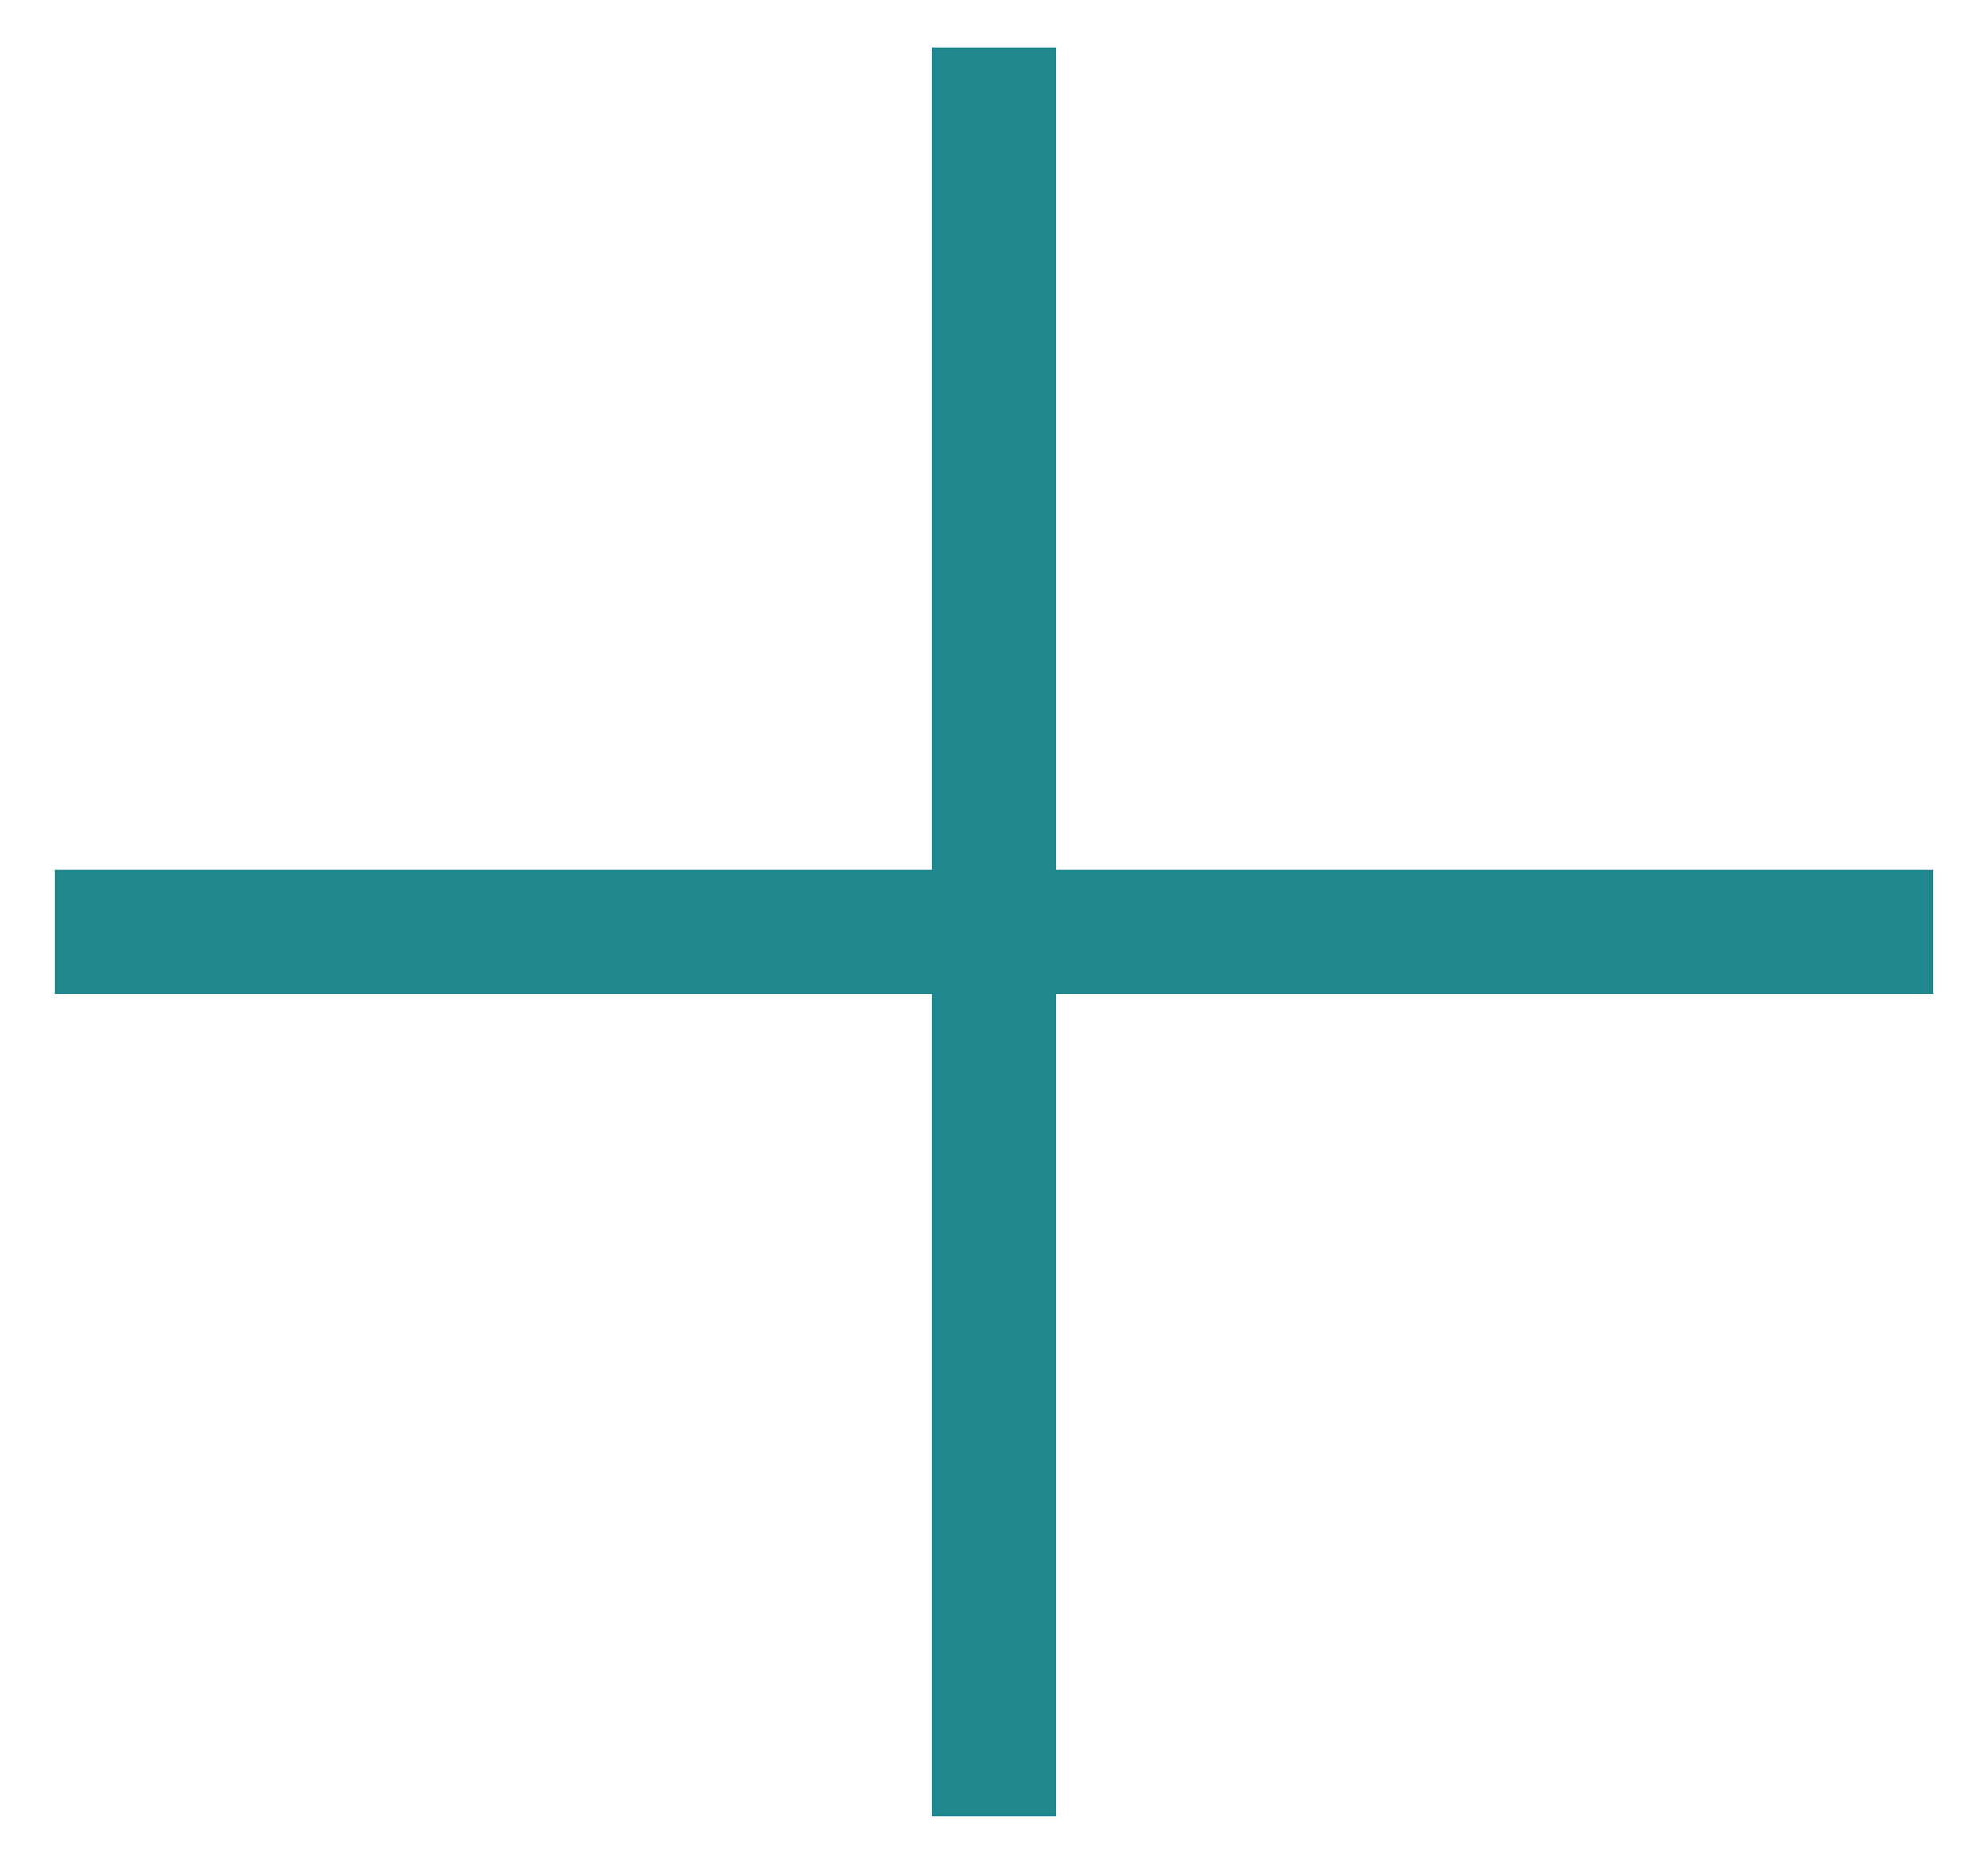 <svg width="32" height="30" viewBox="0 0 32 30" fill="none" xmlns="http://www.w3.org/2000/svg">
<g clip-path="url(#clip0_18_70)">
<path d="M16 1.765V28.235M30.118 15H1.882" stroke="#1F878D" stroke-width="2" stroke-linecap="square" stroke-linejoin="round"/>
</g>
<defs>
<clipPath id="clip0_18_70">
<rect width="32" height="30" fill="white"/>
</clipPath>
</defs>
</svg>
